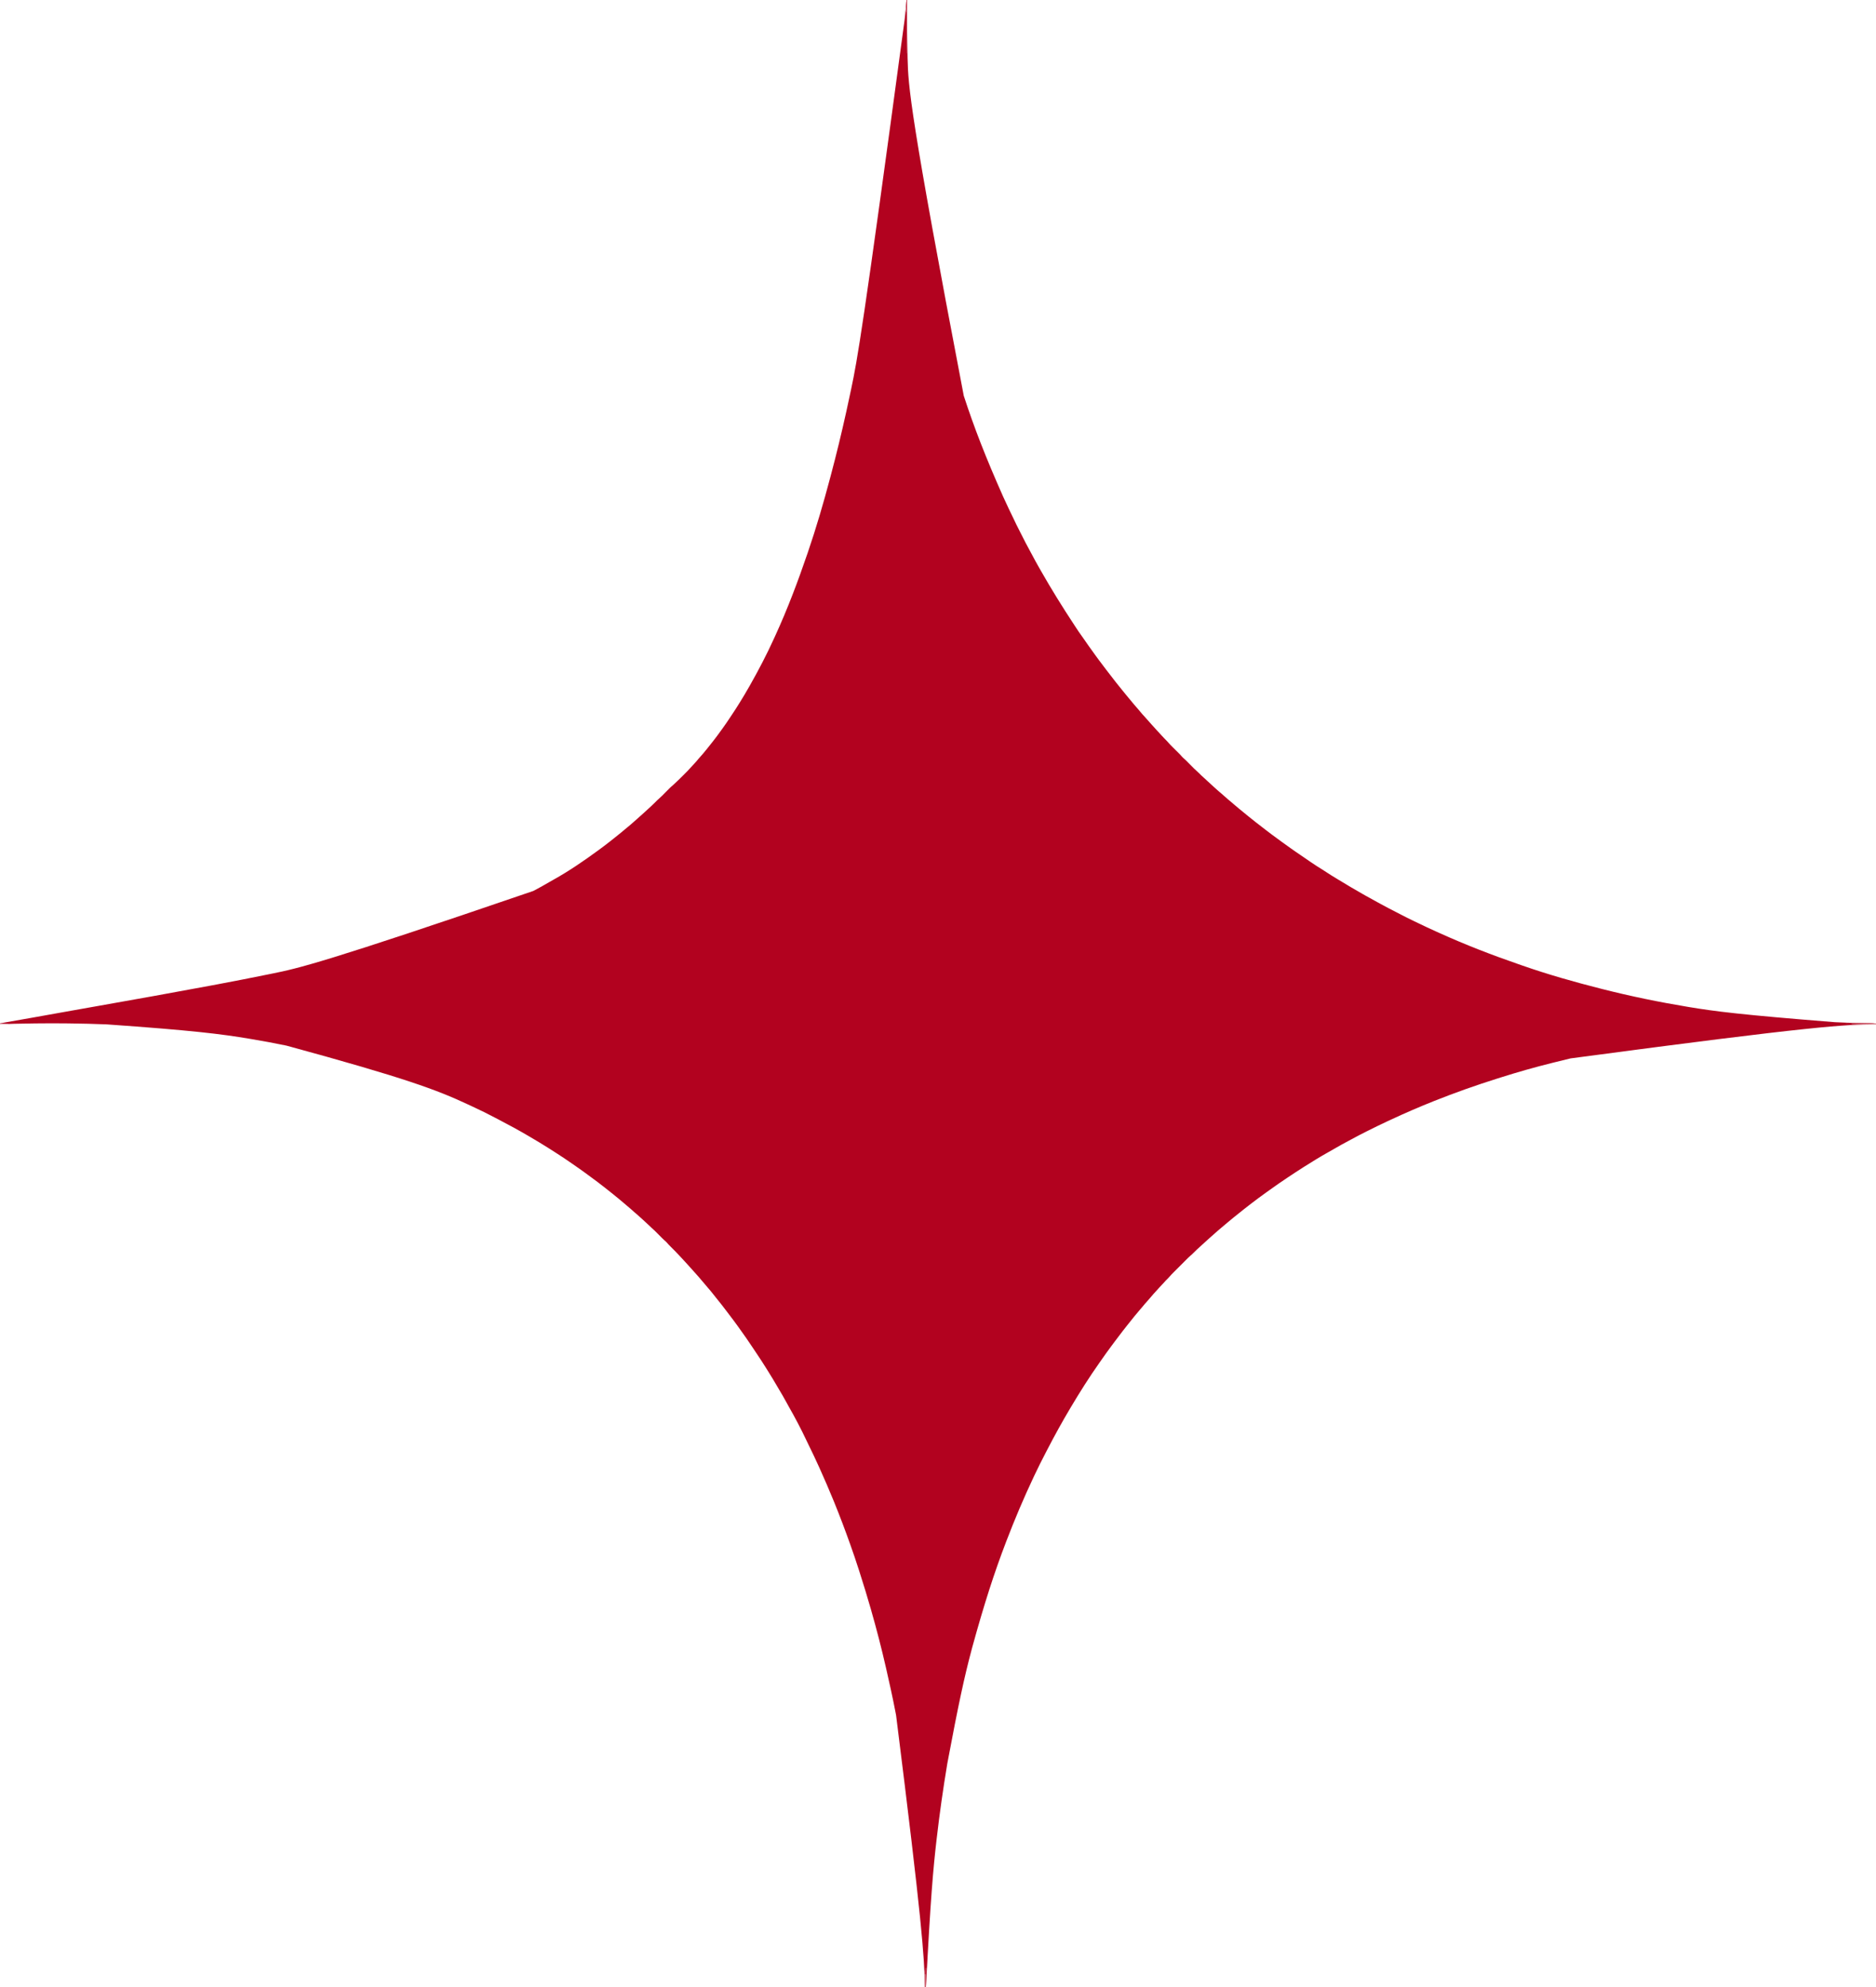 <?xml version="1.0" encoding="UTF-8"?>
<svg version="1.1" xmlns="http://www.w3.org/2000/svg" width="5608" height="5941">
<path d="M0 0 C0.66 0 1.32 0 2 0 C1.997 1.82 1.997 1.82 1.993 3.676 C1.765 87.344 1.765 87.344 3 171 C3.044 172.861 3.044 172.861 3.089 174.759 C5.048 257.806 9.807 340.739 171 1183 C171.448 1184.374 171.448 1184.374 171.904 1185.776 C201.687 1277.098 236.411 1366.871 288 1483 C288.546 1484.202 288.546 1484.202 289.104 1485.428 C299.165 1507.541 309.54 1529.483 320.224 1551.302 C323.015 1557.01 325.733 1562.751 328.438 1568.5 C331.79 1575.601 335.345 1582.569 339.045 1589.495 C342.618 1596.204 346.002 1603 349.375 1609.812 C353.804 1618.731 358.386 1627.535 363.201 1636.251 C367.333 1643.738 371.341 1651.286 375.333 1658.847 C382.125 1671.704 389.077 1684.447 396.315 1697.06 C398.138 1700.241 399.951 1703.429 401.762 1706.617 C432.911 1761.396 466.128 1814.845 500.781 1867.477 C502.058 1869.419 503.335 1871.362 504.611 1873.305 C513.737 1887.255 513.737 1887.255 523.396 1900.837 C525.771 1904.039 528.01 1907.328 530.25 1910.625 C539.207 1923.72 548.416 1936.631 557.727 1949.477 C559.877 1952.444 562.017 1955.418 564.148 1958.398 C571.3 1968.387 578.667 1978.193 586.137 1987.945 C589.58 1992.441 592.986 1996.963 596.375 2001.5 C604.632 2012.538 613.085 2023.416 621.618 2034.243 C622.977 2035.97 624.331 2037.701 625.684 2039.434 C632.677 2048.381 639.813 2057.207 647 2066 C648.241 2067.52 648.241 2067.52 649.508 2069.07 C650.97 2070.859 652.434 2072.647 653.898 2074.434 C655.323 2076.173 656.745 2077.916 658.164 2079.66 C662.685 2085.212 667.271 2090.703 671.909 2096.157 C674.859 2099.632 677.756 2103.144 680.625 2106.688 C684.2 2111.084 687.941 2115.29 691.758 2119.477 C694.045 2122.051 696.215 2124.693 698.375 2127.375 C702.536 2132.518 706.944 2137.375 711.438 2142.223 C714.099 2145.107 716.687 2148.043 719.258 2151.008 C721.315 2153.36 723.406 2155.68 725.5 2158 C728.151 2160.937 730.783 2163.886 733.375 2166.875 C738.144 2172.346 743.08 2177.665 748 2183 C748.487 2183.528 748.973 2184.056 749.475 2184.6 C751.964 2187.3 754.456 2189.998 756.949 2192.695 C759.019 2194.935 761.084 2197.181 763.145 2199.43 C768.023 2204.747 772.928 2209.991 778.08 2215.047 C779.889 2216.887 781.573 2218.781 783.248 2220.744 C786.9 2224.945 790.767 2228.879 794.727 2232.789 C795.437 2233.496 796.148 2234.203 796.88 2234.931 C799.126 2237.165 801.375 2239.395 803.625 2241.625 C806.599 2244.573 809.57 2247.524 812.539 2250.477 C813.213 2251.142 813.887 2251.808 814.582 2252.494 C817.361 2255.259 819.989 2257.987 822.466 2261.033 C825.083 2264.098 827.874 2266.582 830.93 2269.192 C834.278 2272.116 837.378 2275.275 840.5 2278.438 C841.18 2279.121 841.86 2279.805 842.561 2280.51 C845.432 2283.397 848.298 2286.291 851.164 2289.185 C853.274 2291.313 855.387 2293.438 857.5 2295.562 C858.134 2296.204 858.767 2296.846 859.42 2297.508 C863.227 2301.335 867.153 2304.959 871.251 2308.474 C874.448 2311.264 877.354 2314.337 880.312 2317.375 C883.088 2320.086 885.973 2322.617 888.903 2325.157 C892.305 2328.147 895.585 2331.263 898.875 2334.375 C904.846 2339.998 910.875 2345.544 917 2351 C918.667 2352.499 920.334 2353.999 922 2355.5 C922.826 2356.242 923.653 2356.985 924.504 2357.75 C926.162 2359.245 927.816 2360.745 929.465 2362.25 C933.678 2366.083 937.94 2369.799 942.375 2373.375 C946.388 2376.62 950.224 2379.987 954 2383.5 C958.53 2387.71 963.203 2391.676 968.02 2395.555 C971.573 2398.47 975.037 2401.478 978.5 2404.5 C983.603 2408.946 988.753 2413.313 994.012 2417.574 C997.023 2420.019 1000.017 2422.483 1003.009 2424.952 C1016.549 2436.127 1030.15 2447.21 1044 2458 C1044.709 2458.553 1045.419 2459.107 1046.15 2459.677 C1055.109 2466.663 1064.077 2473.638 1073.099 2480.543 C1074.502 2481.619 1075.905 2482.696 1077.308 2483.773 C1087.939 2491.938 1098.639 2499.977 1109.535 2507.785 C1114.246 2511.164 1118.904 2514.612 1123.562 2518.062 C1131.55 2523.967 1139.622 2529.739 1147.761 2535.433 C1150.158 2537.11 1152.552 2538.791 1154.945 2540.473 C1156.651 2541.669 1158.357 2542.866 1160.062 2544.062 C1160.817 2544.592 1161.571 2545.121 1162.347 2545.666 C1176.332 2555.456 1190.448 2565.056 1204.59 2574.616 C1206.444 2575.87 1208.297 2577.126 1210.149 2578.384 C1220.991 2585.746 1231.897 2592.909 1243.139 2599.646 C1246.844 2601.877 1250.424 2604.255 1254 2606.688 C1264.523 2613.793 1275.41 2620.325 1286.249 2626.932 C1287.982 2627.989 1289.714 2629.048 1291.446 2630.108 C1315.206 2644.649 1339.189 2658.799 1363.422 2672.538 C1366.137 2674.077 1368.848 2675.623 1371.559 2677.168 C1383.339 2683.87 1395.199 2690.407 1407.133 2696.832 C1410.846 2698.832 1414.55 2700.848 1418.242 2702.887 C1432.552 2710.782 1447.059 2718.269 1461.604 2725.717 C1466.478 2728.214 1471.341 2730.73 1476.199 2733.258 C1489.381 2740.112 1502.597 2746.84 1516.039 2753.176 C1520.425 2755.244 1524.791 2757.351 1529.148 2759.48 C1546.649 2768.026 1564.276 2776.239 1582.041 2784.22 C1585.796 2785.907 1589.547 2787.605 1593.297 2789.305 C1670.398 2824.169 1749.343 2854.775 1829.314 2882.379 C1833.115 2883.692 1836.912 2885.017 1840.707 2886.346 C1918.224 2913.467 1997.422 2935.814 2077 2956 C2078.048 2956.266 2079.095 2956.532 2080.175 2956.805 C2164.625 2978.188 2250.055 2995.795 2336 3010 C2337.915 3010.317 2337.915 3010.317 2339.868 3010.641 C2415.798 3023.214 2492.075 3033.302 2775.062 3055.75 C2775.73 3055.78 2776.397 3055.81 2777.085 3055.841 C2786.389 3056.255 2795.694 3056.64 2805 3057 C2806.807 3057.07 2806.807 3057.07 2808.651 3057.142 C2827.688 3057.868 2846.72 3058.274 2865.767 3058.552 C2869.255 3058.604 2872.743 3058.661 2876.23 3058.719 C2877.788 3058.739 2877.788 3058.739 2879.378 3058.76 C2885.633 3058.866 2891.787 3059.268 2898 3060 C2898 3060.66 2898 3061.32 2898 3062 C2897.271 3062.006 2896.541 3062.012 2895.79 3062.018 C2807.628 3062.752 2719.506 3065.83 1985 3164 C1983.973 3164.247 1982.945 3164.493 1981.886 3164.747 C1967.511 3168.201 1953.154 3171.725 1938.808 3175.301 C1936.134 3175.967 1933.459 3176.629 1930.783 3177.289 C1878.79 3190.143 1827.211 3204.838 1776.155 3221.003 C1772.944 3222.018 1769.733 3223.028 1766.521 3224.037 C1702.853 3244.053 1640.012 3266.328 1578 3291 C1577.204 3291.317 1576.408 3291.633 1575.588 3291.96 C1532.303 3309.2 1489.529 3327.728 1447.318 3347.454 C1443.868 3349.061 1440.411 3350.652 1436.953 3352.242 C1418.211 3360.899 1399.71 3370.037 1381.24 3379.257 C1379.281 3380.234 1377.321 3381.211 1375.361 3382.186 C1360.187 3389.746 1345.164 3397.519 1330.326 3405.723 C1326.947 3407.578 1323.544 3409.384 1320.133 3411.18 C1307.522 3417.828 1295.039 3424.597 1282.764 3431.853 C1275.757 3435.994 1268.681 3439.991 1261.562 3443.938 C1236.529 3457.865 1212.165 3473.033 1187.938 3488.312 C1187.274 3488.731 1186.61 3489.15 1185.926 3489.581 C1170.94 3499.077 1156.133 3508.843 1141.375 3518.688 C1140.454 3519.302 1139.533 3519.916 1138.584 3520.548 C1119.834 3533.057 1101.288 3545.804 1083.055 3559.059 C1079.964 3561.305 1076.859 3563.531 1073.743 3565.744 C1059.246 3576.04 1045.002 3586.673 1030.917 3597.524 C1029.127 3598.902 1027.336 3600.276 1025.543 3601.648 C1014.218 3610.324 1003.015 3619.137 991.966 3628.161 C987.644 3631.684 983.278 3635.141 978.875 3638.562 C973.461 3642.778 968.226 3647.17 963.039 3651.66 C959.569 3654.663 956.064 3657.609 952.5 3660.5 C946.525 3665.357 940.687 3670.365 934.859 3675.396 C932.961 3677.034 931.061 3678.669 929.16 3680.305 C922.491 3686.054 915.895 3691.864 909.402 3697.812 C907.333 3699.697 905.241 3701.545 903.125 3703.375 C898.973 3706.983 894.947 3710.722 890.914 3714.461 C887.676 3717.461 884.417 3720.434 881.125 3723.375 C872.168 3731.41 863.301 3739.57 854.872 3748.16 C853.158 3749.844 851.398 3751.396 849.563 3752.946 C843.577 3758.154 838.035 3763.821 832.434 3769.434 C831.229 3770.638 830.024 3771.842 828.819 3773.045 C826.305 3775.558 823.793 3778.072 821.282 3780.587 C818.083 3783.792 814.879 3786.993 811.674 3790.192 C809.188 3792.674 806.705 3795.159 804.223 3797.644 C803.043 3798.824 801.863 3800.004 800.681 3801.182 C795.069 3806.786 789.484 3812.375 784.35 3818.429 C781.64 3821.582 778.601 3824.415 775.625 3827.312 C772.927 3830.075 770.411 3832.947 767.883 3835.863 C764.03 3840.235 759.976 3844.422 755.961 3848.645 C752.074 3852.749 748.285 3856.916 744.581 3861.187 C742.474 3863.604 740.301 3865.957 738.125 3868.312 C734.817 3871.935 731.64 3875.617 728.562 3879.438 C725.341 3883.432 721.993 3887.245 718.5 3891 C714.29 3895.53 710.324 3900.203 706.445 3905.02 C703.53 3908.573 700.522 3912.037 697.5 3915.5 C692.211 3921.572 687.061 3927.736 682 3934 C680.982 3935.248 679.964 3936.495 678.945 3937.742 C672.319 3945.861 665.779 3954.04 659.33 3962.3 C657.569 3964.551 655.801 3966.796 654.032 3969.041 C652.187 3971.386 650.345 3973.734 648.504 3976.083 C647.463 3977.41 646.421 3978.736 645.379 3980.062 C637.531 3990.051 629.875 4000.16 622.371 4010.41 C619.262 4014.655 616.106 4018.862 612.938 4023.062 C602.233 4037.288 591.964 4051.82 581.795 4066.431 C580.066 4068.905 578.324 4071.37 576.578 4073.832 C546.158 4116.908 517.956 4161.693 491 4207 C490.5 4207.839 489.999 4208.677 489.484 4209.541 C465.561 4249.656 443.038 4290.567 421.542 4332.029 C419.899 4335.194 418.251 4338.355 416.602 4341.516 C404.638 4364.471 393.052 4387.592 382 4411 C381.425 4412.216 380.849 4413.432 380.273 4414.648 C350.311 4477.99 323.066 4542.571 298 4608 C297.689 4608.811 297.378 4609.623 297.058 4610.459 C262.542 4700.634 232.718 4792.56 196.848 4922.816 C196.019 4925.927 195.187 4929.037 194.355 4932.147 C173.078 5011.772 155.519 5092.307 122 5271 C121.822 5272.067 121.822 5272.067 121.64 5273.156 C109.217 5347.49 98.639 5422.133 90 5497 C89.908 5497.795 89.816 5498.591 89.722 5499.41 C79.687 5586.329 71.78 5673.54 58 5941 C57.01 5941 56.02 5941 55 5941 C54.986 5940.433 54.972 5939.866 54.958 5939.281 C52.606 5845.251 47.065 5751.291 -31.275 5127.723 C-31.969 5124.161 -32.655 5120.598 -33.339 5117.035 C-41.639 5073.826 -51.243 5030.899 -61 4988 C-61.236 4986.962 -61.236 4986.962 -61.477 4985.903 C-74.686 4927.865 -89.633 4870.226 -106 4813 C-106.329 4811.848 -106.659 4810.695 -106.998 4809.508 C-117.404 4773.154 -128.479 4737.034 -140.03 4701.028 C-140.928 4698.225 -141.822 4695.421 -142.714 4692.617 C-150.676 4667.58 -159.202 4642.755 -168 4618 C-168.335 4617.058 -168.669 4616.115 -169.014 4615.145 C-184.088 4572.746 -200.029 4530.677 -217 4489 C-217.253 4488.379 -217.506 4487.757 -217.766 4487.117 C-231.2 4454.135 -245.399 4421.48 -260 4389 C-260.324 4388.278 -260.648 4387.556 -260.982 4386.812 C-270.854 4364.821 -281.216 4343.098 -291.842 4321.462 C-294.345 4316.358 -296.799 4311.234 -299.218 4306.091 C-315.648 4271.182 -333.828 4236.847 -352.969 4203.352 C-355.495 4198.92 -357.937 4194.449 -360.355 4189.957 C-366.856 4177.882 -373.797 4166.093 -380.833 4154.324 C-383.34 4150.124 -385.814 4145.907 -388.273 4141.68 C-396.669 4127.253 -405.263 4112.989 -414.188 4098.88 C-415.974 4096.042 -417.738 4093.192 -419.496 4090.336 C-428.907 4075.077 -438.797 4060.167 -448.787 4045.285 C-451.97 4040.543 -455.137 4035.791 -458.293 4031.031 C-471.944 4010.454 -485.904 3990.124 -500.437 3970.156 C-502.011 3967.985 -503.573 3965.807 -505.133 3963.625 C-512.966 3952.682 -521.072 3941.964 -529.257 3931.282 C-531.482 3928.369 -533.682 3925.437 -535.875 3922.5 C-546.66 3908.079 -557.771 3893.909 -569.163 3879.964 C-572.668 3875.666 -576.101 3871.32 -579.5 3866.938 C-583.918 3861.257 -588.565 3855.807 -593.305 3850.394 C-596.438 3846.814 -599.507 3843.2 -602.5 3839.5 C-607.096 3833.828 -611.88 3828.331 -616.676 3822.828 C-618.814 3820.373 -620.937 3817.906 -623.043 3815.422 C-628.708 3808.742 -634.504 3802.225 -640.492 3795.832 C-643.807 3792.293 -647.044 3788.705 -650.215 3785.035 C-653.913 3780.819 -657.734 3776.713 -661.535 3772.59 C-662.963 3771.041 -664.388 3769.489 -665.812 3767.938 C-668.865 3764.616 -671.931 3761.307 -675 3758 C-675.867 3757.063 -675.867 3757.063 -676.752 3756.107 C-685.859 3746.281 -695.191 3736.714 -704.73 3727.307 C-709.164 3722.917 -713.447 3718.489 -717.464 3713.712 C-719.531 3711.408 -721.822 3709.461 -724.227 3707.52 C-726.616 3705.472 -728.782 3703.233 -731 3701 C-731.903 3700.092 -732.805 3699.184 -733.736 3698.249 C-734.21 3697.771 -734.684 3697.293 -735.173 3696.801 C-737.32 3694.641 -739.469 3692.484 -741.619 3690.326 C-742.744 3689.197 -743.867 3688.066 -744.99 3686.935 C-750.642 3681.24 -756.274 3675.606 -762.384 3670.396 C-764.536 3668.537 -766.521 3666.54 -768.5 3664.5 C-771.743 3661.219 -775.07 3658.145 -778.57 3655.145 C-781.945 3652.166 -785.217 3649.08 -788.5 3646 C-793.587 3641.235 -798.694 3636.522 -804 3632 C-806.272 3630.064 -808.543 3628.126 -810.812 3626.188 C-811.419 3625.67 -812.025 3625.153 -812.65 3624.619 C-816.391 3621.415 -820.061 3618.148 -823.688 3614.812 C-827.993 3610.865 -832.436 3607.152 -836.98 3603.484 C-840.567 3600.534 -844.065 3597.492 -847.562 3594.438 C-852.5 3590.132 -857.488 3585.928 -862.633 3581.871 C-865.153 3579.879 -867.641 3577.85 -870.125 3575.812 C-872.083 3574.208 -874.042 3572.604 -876 3571 C-876.607 3570.503 -877.213 3570.006 -877.838 3569.494 C-885.656 3563.095 -893.512 3556.77 -901.547 3550.645 C-904.093 3548.702 -906.62 3546.737 -909.141 3544.762 C-919.164 3536.907 -929.324 3529.269 -939.604 3521.754 C-942.803 3519.412 -945.991 3517.055 -949.179 3514.698 C-962.204 3505.076 -975.252 3495.487 -988.632 3486.361 C-992.506 3483.718 -996.362 3481.051 -1000.199 3478.355 C-1014.596 3468.249 -1029.218 3458.534 -1044 3449 C-1045.055 3448.319 -1046.11 3447.638 -1047.197 3446.937 C-1054.447 3442.264 -1061.717 3437.622 -1069 3433 C-1069.96 3432.39 -1070.92 3431.78 -1071.91 3431.151 C-1088.786 3420.447 -1105.934 3410.22 -1123.156 3400.086 C-1124.881 3399.07 -1126.606 3398.052 -1128.331 3397.034 C-1158.433 3379.268 -1189.143 3362.557 -1220.172 3346.471 C-1222.952 3345.025 -1225.727 3343.569 -1228.5 3342.109 C-1251.459 3330.036 -1274.622 3318.459 -1298.209 3307.661 C-1303.134 3305.405 -1308.042 3303.115 -1312.949 3300.82 C-1403.55 3258.51 -1497.547 3222.865 -1853 3126 C-1854.105 3125.769 -1855.21 3125.537 -1856.348 3125.299 C-1890.765 3118.11 -1925.331 3111.843 -1960 3106 C-1961.15 3105.806 -1962.299 3105.612 -1963.484 3105.412 C-2049.496 3090.929 -2136.125 3080.258 -2390.938 3062.312 C-2391.694 3062.282 -2392.45 3062.251 -2393.23 3062.219 C-2428.892 3060.771 -2464.552 3059.89 -2500.241 3059.468 C-2503.613 3059.427 -2506.985 3059.383 -2510.357 3059.339 C-2540.221 3058.953 -2570.06 3058.994 -2599.923 3059.372 C-2603.366 3059.416 -2606.809 3059.458 -2610.251 3059.497 C-2629.211 3059.717 -2648.166 3060.011 -2667.121 3060.5 C-2668.321 3060.531 -2668.321 3060.531 -2669.546 3060.562 C-2683.036 3060.913 -2696.519 3061.389 -2710 3062 C-2709.67 3061.01 -2709.34 3060.02 -2709 3059 C-2707.85 3058.803 -2706.701 3058.607 -2705.516 3058.404 C-2676.506 3053.435 -2647.52 3048.334 -2618.547 3043.156 C-2617.698 3043.005 -2616.85 3042.853 -2615.976 3042.697 C-2605.328 3040.794 -2594.681 3038.888 -2584.034 3036.983 C-2567.14 3033.959 -2550.244 3030.94 -2533.349 3027.921 C-2530.563 3027.423 -2527.777 3026.925 -2524.991 3026.427 C-2496.531 3021.34 -2468.068 3016.274 -2439.598 3011.242 C-2434.949 3010.421 -2430.299 3009.598 -2425.649 3008.776 C-2424.284 3008.535 -2424.284 3008.535 -2422.891 3008.288 C-2420.16 3007.806 -2417.43 3007.323 -2414.699 3006.84 C-2413.812 3006.683 -2412.925 3006.526 -2412.01 3006.364 C-2303.301 2987.14 -2194.617 2967.75 -2086.103 2947.449 C-2077.933 2945.92 -2069.762 2944.398 -2061.589 2942.885 C-2010.871 2933.496 -1960.301 2923.377 -1909.744 2913.16 C-1905.242 2912.25 -1900.739 2911.343 -1896.236 2910.437 C-1818.685 2894.827 -1741.405 2877.833 -1115.604 2663.39 C-1113.751 2662.401 -1111.896 2661.415 -1110.041 2660.431 C-1095.972 2652.968 -1082.101 2645.244 -1068.383 2637.156 C-1064.041 2634.598 -1059.662 2632.122 -1055.25 2629.688 C-1009.299 2604.129 -965.419 2573.992 -923 2543 C-922.232 2542.441 -921.465 2541.882 -920.674 2541.306 C-909.644 2533.27 -898.784 2525.044 -888.053 2516.612 C-886.147 2515.115 -884.236 2513.623 -882.324 2512.133 C-874.066 2505.686 -865.922 2499.104 -857.809 2492.477 C-856.208 2491.17 -854.604 2489.866 -853 2488.562 C-847.559 2484.133 -842.184 2479.633 -836.84 2475.088 C-833.388 2472.157 -829.898 2469.283 -826.375 2466.438 C-821.615 2462.564 -817.072 2458.492 -812.555 2454.34 C-810.373 2452.342 -808.17 2450.379 -805.938 2448.438 C-802.106 2445.106 -798.332 2441.714 -794.562 2438.312 C-792.087 2436.079 -789.606 2433.852 -787.125 2431.625 C-773.016 2418.918 -758.88 2406.166 -745.625 2392.562 C-743.664 2390.648 -741.71 2388.891 -739.625 2387.125 C-732.722 2381.141 -726.423 2374.488 -720 2368 C-704.581 2352.424 -704.581 2352.424 -697 2346 C-685.925 2336.055 -675.407 2325.512 -664.875 2315 C-664.241 2314.368 -663.606 2313.737 -662.953 2313.086 C-653.989 2304.168 -653.989 2304.168 -645.531 2294.776 C-642.681 2291.47 -639.633 2288.348 -636.625 2285.188 C-631.543 2279.811 -626.716 2274.361 -622.105 2268.574 C-619.828 2265.79 -617.437 2263.146 -615 2260.5 C-610.105 2255.174 -605.538 2249.631 -601 2244 C-599.542 2242.228 -598.084 2240.458 -596.625 2238.688 C-591.848 2232.846 -587.183 2226.919 -582.541 2220.97 C-580.913 2218.889 -579.279 2216.814 -577.645 2214.738 C-570.049 2205.068 -562.737 2195.233 -555.596 2185.224 C-554.03 2183.042 -552.448 2180.875 -550.859 2178.711 C-542.51 2167.317 -534.658 2155.622 -526.876 2143.834 C-525.173 2141.262 -523.46 2138.697 -521.738 2136.137 C-514.622 2125.549 -507.743 2114.829 -501 2104 C-500.087 2102.538 -500.087 2102.538 -499.156 2101.046 C-489.085 2084.895 -479.388 2068.558 -470 2052 C-469.41 2050.96 -468.82 2049.92 -468.211 2048.848 C-442.482 2003.415 -418.116 1956.951 -396.538 1909.387 C-394.944 1905.878 -393.338 1902.374 -391.73 1898.871 C-355.228 1819.1 -324.342 1736.979 -296 1654 C-295.68 1653.064 -295.36 1652.127 -295.03 1651.163 C-270.186 1578.434 -248.579 1504.592 -228.88 1430.316 C-228.046 1427.173 -227.209 1424.031 -226.372 1420.889 C-209.535 1357.611 -194.075 1293.948 -180 1230 C-179.855 1229.343 -179.711 1228.687 -179.562 1228.01 C-174.941 1207.028 -170.43 1186.023 -166 1165 C-165.852 1164.296 -165.703 1163.592 -165.55 1162.867 C-147.148 1075.556 -130.716 987.83 -5.688 58.25 C-5.51 56.52 -5.51 56.52 -5.329 54.754 C-4.553 47.196 -3.781 39.637 -3.012 32.078 C-2.914 31.125 -2.817 30.172 -2.717 29.19 C-1.726 19.467 -0.752 9.746 0 0 Z " fill="#B2021F" transform="translate(2710,0)"/>
<path d="M0 0 C0.66 0 1.32 0 2 0 C2 52.8 2 105.6 2 160 C1.67 160 1.34 160 1 160 C-0.255 135.457 -0.32 110.891 -0.532 86.322 C-0.583 80.522 -0.638 74.722 -0.693 68.922 C-0.8 57.615 -0.901 46.307 -1 35 C-1.66 35.99 -2.32 36.98 -3 38 C-2.309 25.303 -1.202 12.658 0 0 Z " fill="#CA5265" transform="translate(2710,0)"/>
<path d="M0 0 C10.388 -0.023 20.777 -0.041 31.165 -0.052 C35.99 -0.057 40.814 -0.064 45.639 -0.075 C50.301 -0.086 54.963 -0.092 59.624 -0.095 C61.397 -0.097 63.169 -0.1 64.942 -0.106 C73.696 -0.131 82.301 -0.121 91 1 C91 1.66 91 2.32 91 3 C66.91 3 42.82 3 18 3 C18 2.34 18 1.68 18 1 C12.06 1 6.12 1 0 1 C0 0.67 0 0.34 0 0 Z " fill="#CC5E6C" transform="translate(5517,3059)"/>
<path d="M0 0 C0.66 0 1.32 0 2 0 C2.224 19.341 1.56 38.669 1 58 C0.01 58 -0.98 58 -2 58 C-2.145 53.148 -2.288 48.295 -2.427 43.443 C-2.475 41.8 -2.523 40.156 -2.573 38.512 C-2.887 28.004 -3.071 17.513 -3 7 C-2.67 7 -2.34 7 -2 7 C-2 10.96 -2 14.92 -2 19 C-1.34 19 -0.68 19 0 19 C0 12.73 0 6.46 0 0 Z " fill="#CE6472" transform="translate(2767,5883)"/>
<path d="M0 0 C7.92 0.33 15.84 0.66 24 1 C24 1.33 24 1.66 24 2 C11.625 2.495 11.625 2.495 -1 3 C-0.67 2.01 -0.34 1.02 0 0 Z " fill="#E2A1AC" transform="translate(1,3059)"/>
<path d="M0 0 C0.33 0 0.66 0 1 0 C1.249 2.102 1.473 4.207 1.688 6.312 C1.815 7.484 1.943 8.656 2.074 9.863 C2 13 2 13 -1 16 C-0.67 10.72 -0.34 5.44 0 0 Z " fill="#CC5B6C" transform="translate(2708,22)"/>
</svg>
